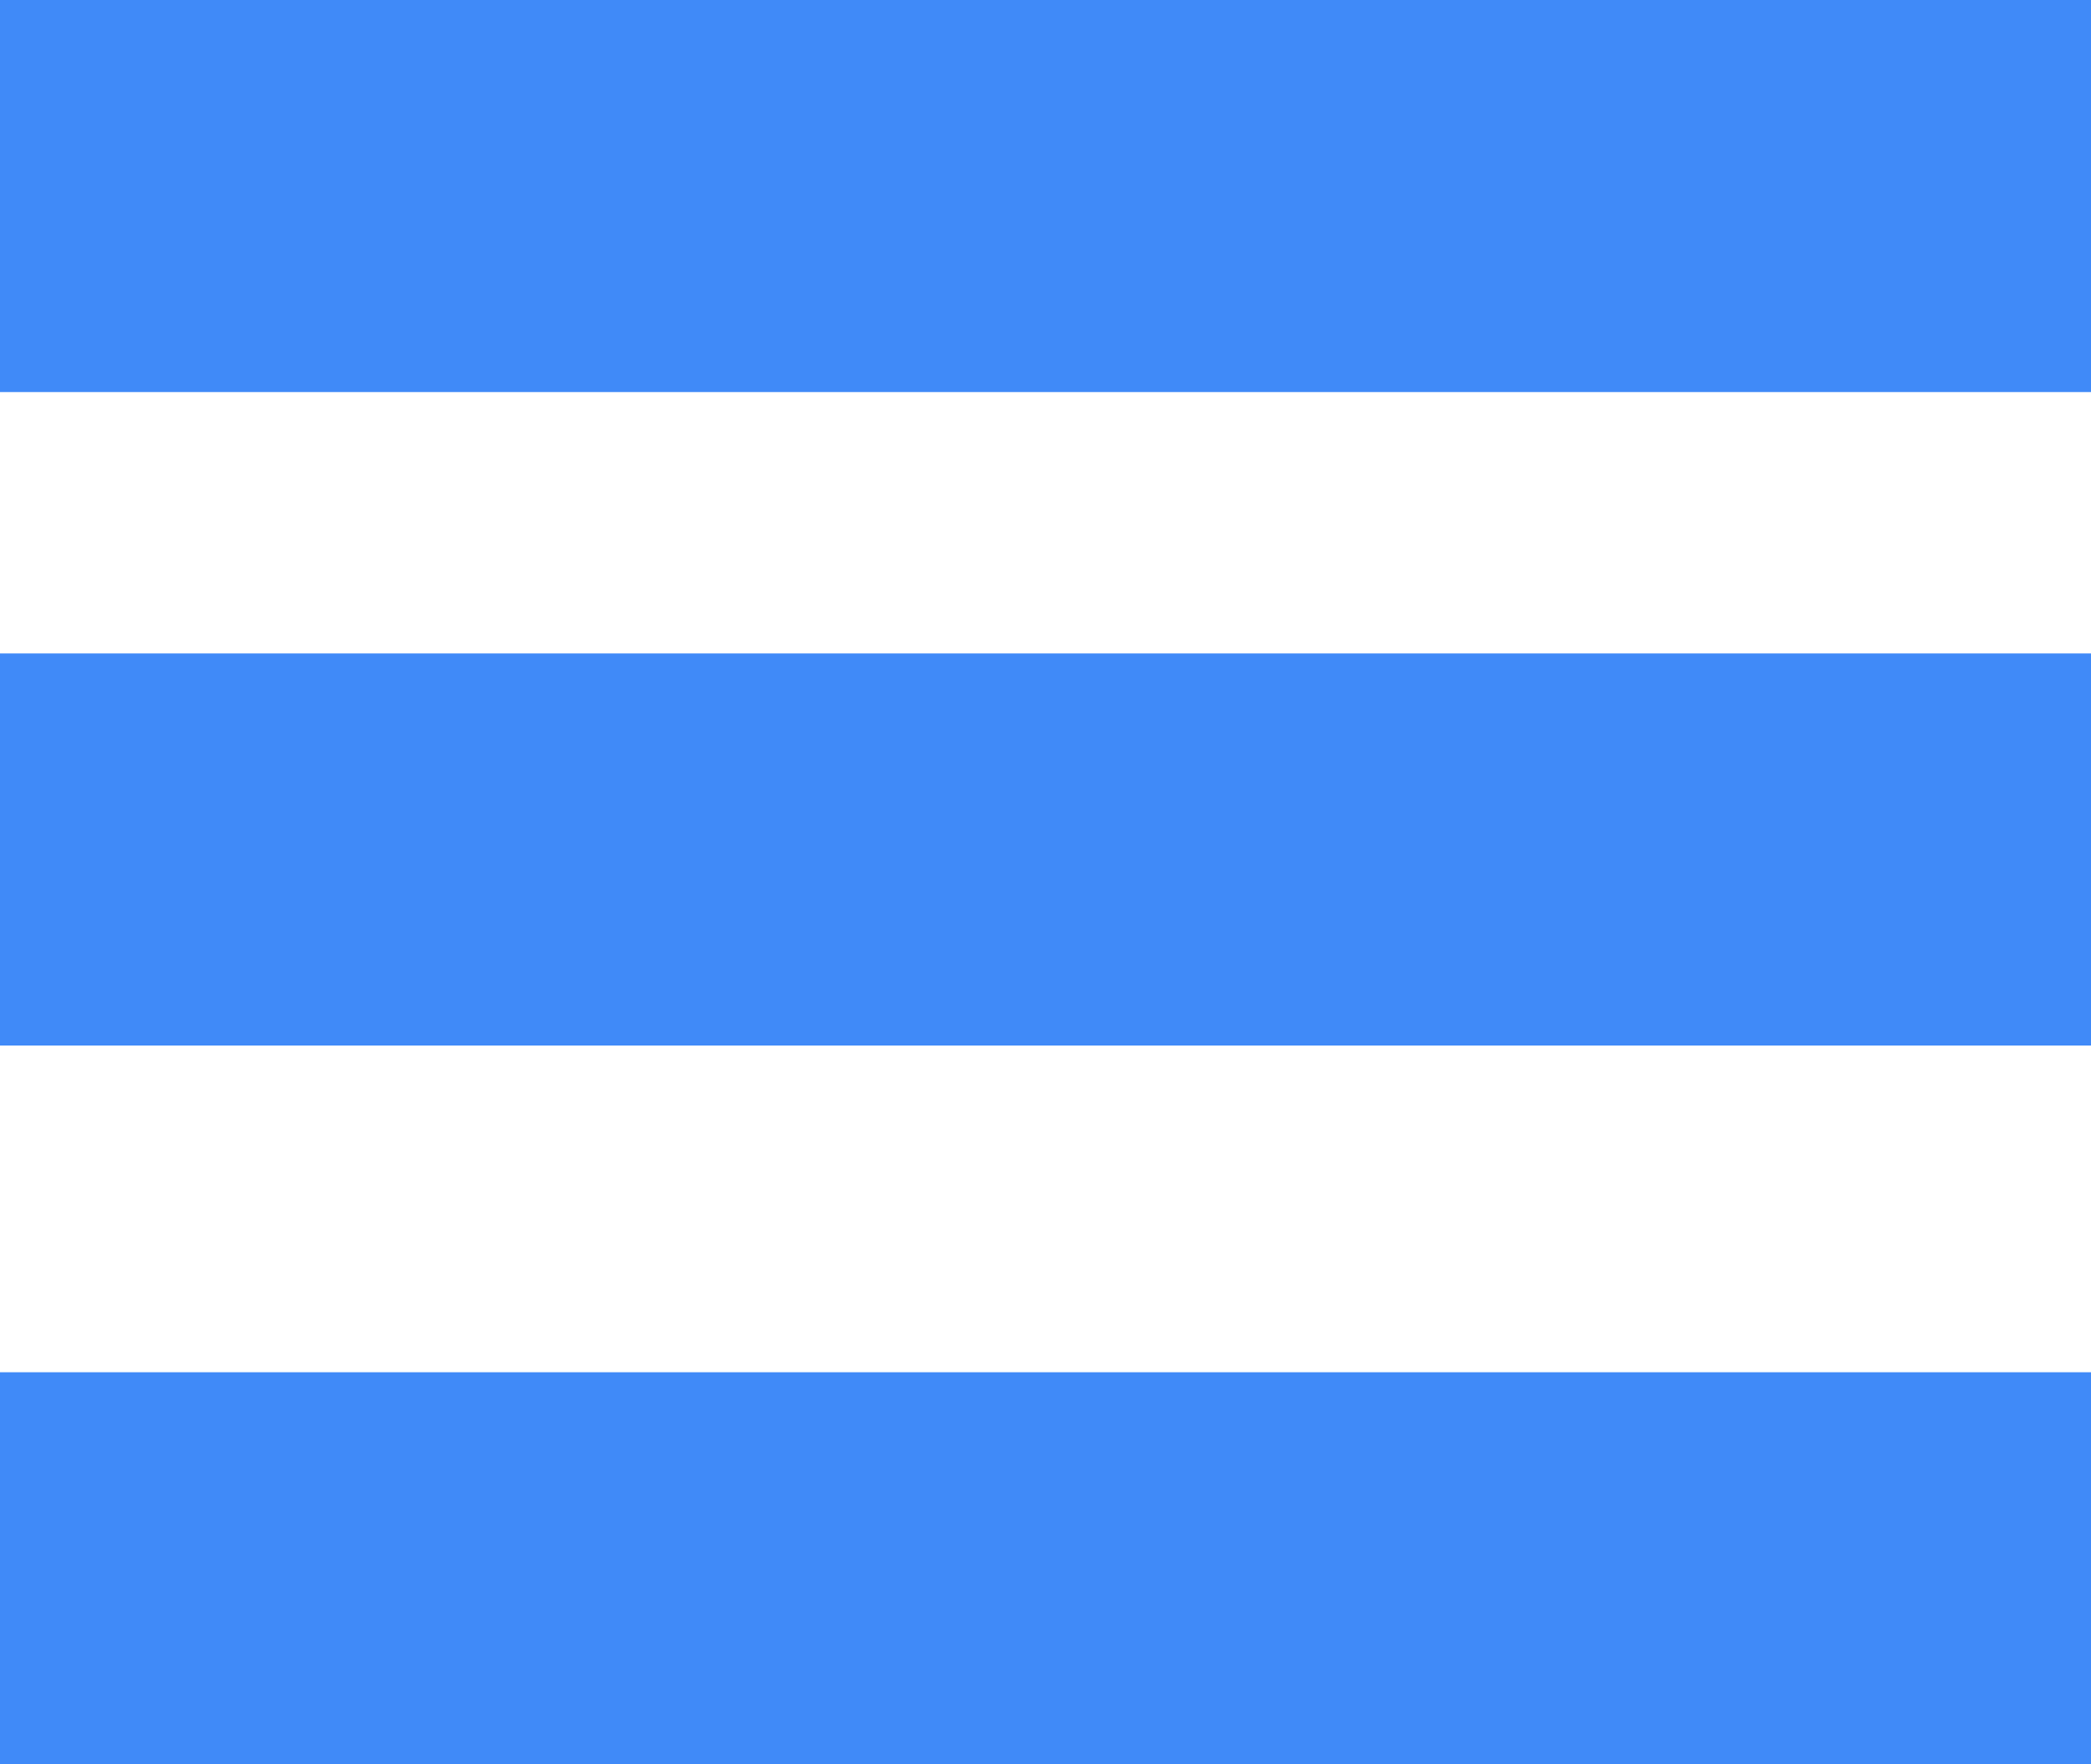 <?xml version="1.0" encoding="UTF-8"?>
<svg width="100%" height="100%" viewBox="0 0 32 27" version="1.1" xmlns="http://www.w3.org/2000/svg" xmlns:xlink="http://www.w3.org/1999/xlink">
    <!-- Generator: Sketch 49.3 (51167) - http://www.bohemiancoding.com/sketch -->
    <title>Group 2</title>
    <desc>Created with Sketch.</desc>
    <defs></defs>
    <g id="Product-List-View" stroke="none" stroke-width="1" fill="none" fill-rule="evenodd">
        <g id="Product-List" transform="translate(-1315, -271)" fill="#408AF8">
            <g id="sorting-&amp;-grid" transform="translate(38, 257)">
                <g id="Group-2" transform="translate(1277, 14)">
                    <rect id="Rectangle-10" x="0" y="0" width="32" height="6"></rect>
                    <rect id="Rectangle-10-Copy" x="0" y="10" width="32" height="6"></rect>
                    <rect id="Rectangle-10-Copy-2" x="0" y="21" width="32" height="6"></rect>
                </g>
            </g>
        </g>
    </g>
</svg>